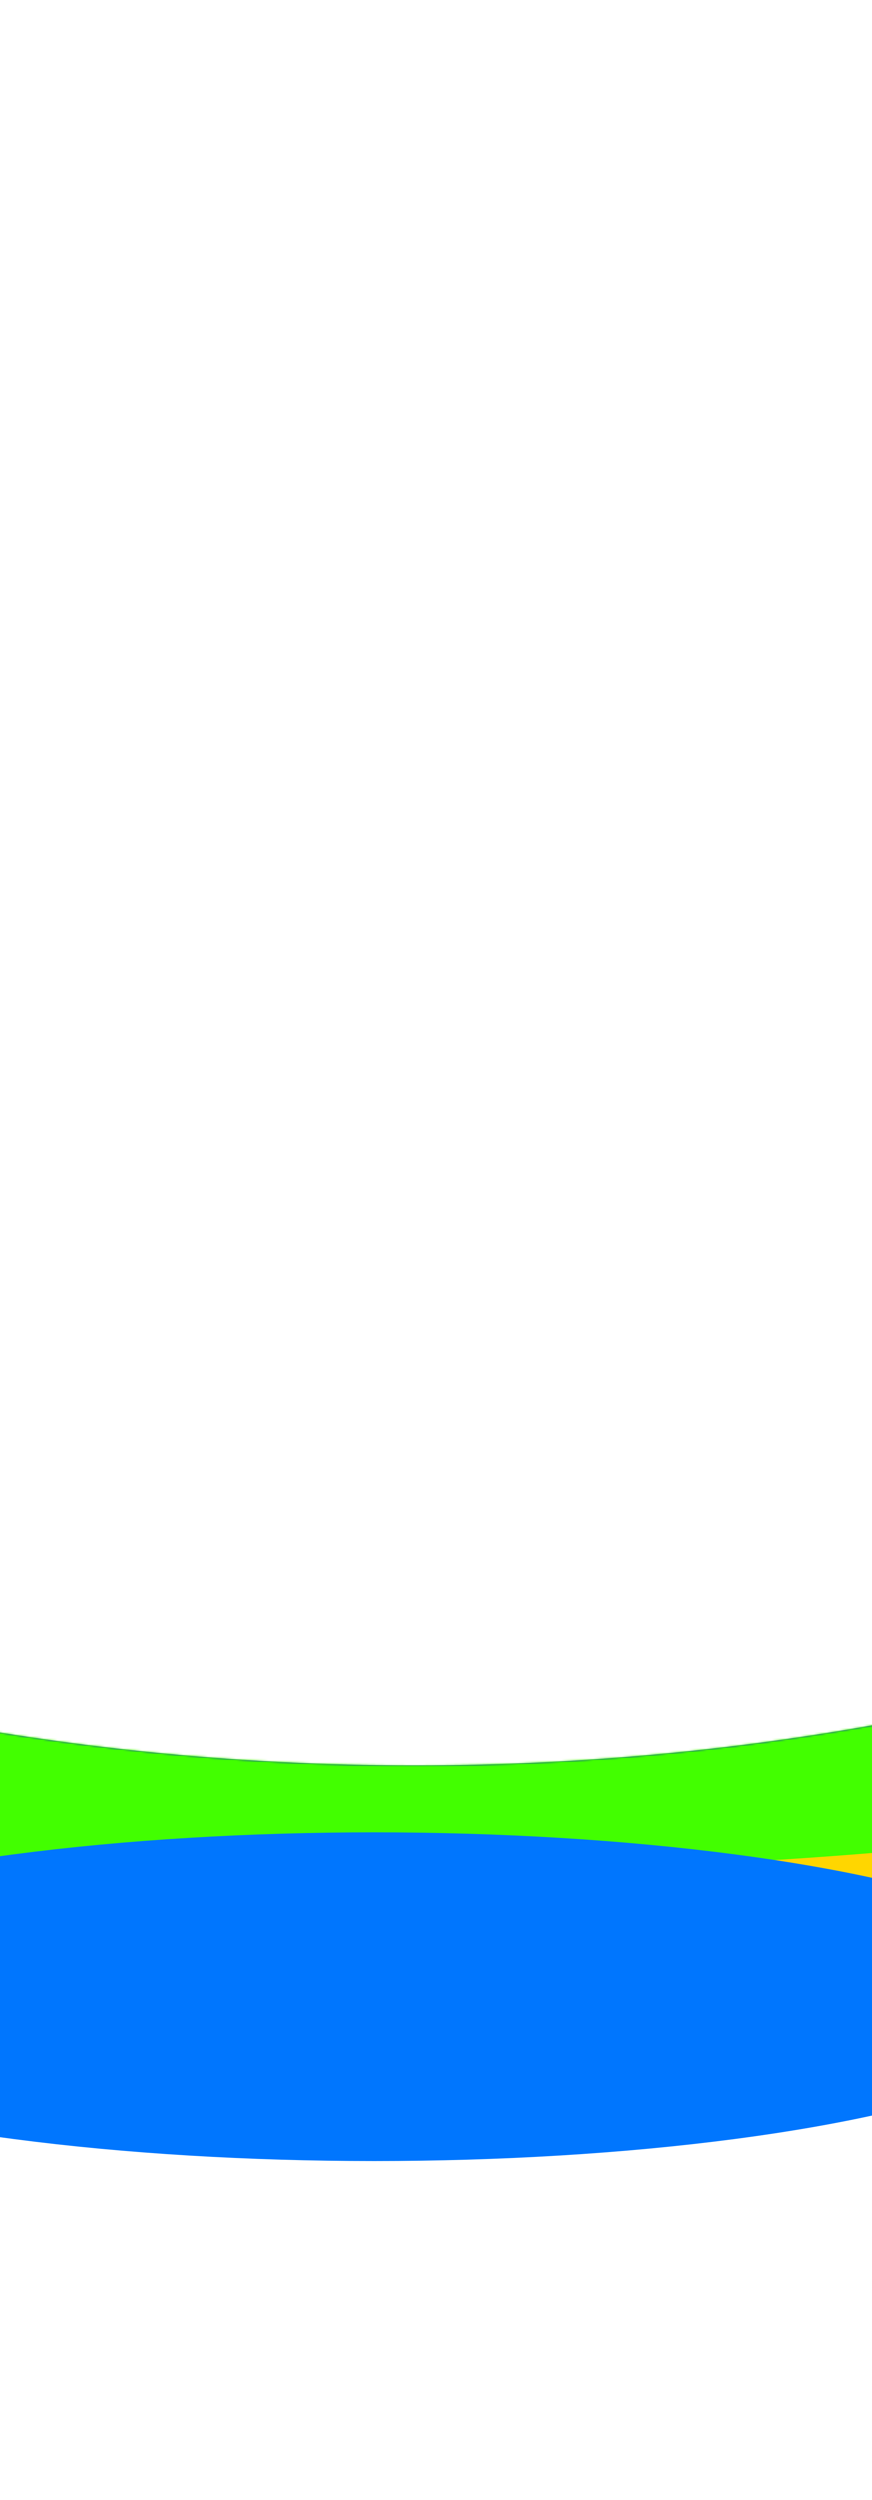 <svg width="430" height="1232" viewBox="0 0 430 1232" fill="none" xmlns="http://www.w3.org/2000/svg">
<path d="M-1158.5 -413.5C-1158.5 339.264 -548.264 949.5 204.5 949.5C957.264 949.5 1567.5 339.264 1567.5 -413.5C1567.5 -1166.26 957.264 -1776.5 204.5 -1776.5C-548.264 -1776.5 -1158.5 -1166.26 -1158.5 -413.5Z" stroke="url(#paint0_linear_198_1549)" stroke-width="159"/>
<mask id="mask0_198_1549" style="mask-type:alpha" maskUnits="userSpaceOnUse" x="-1238" y="-1856" width="2885" height="2885">
<path d="M-1158.5 -413.5C-1158.5 339.264 -548.264 949.5 204.5 949.5C957.264 949.5 1567.5 339.264 1567.5 -413.5C1567.5 -1166.26 957.264 -1776.5 204.5 -1776.5C-548.264 -1776.5 -1158.5 -1166.26 -1158.5 -413.5Z" stroke="url(#paint1_linear_198_1549)" stroke-width="159"/>
</mask>
<g mask="url(#mask0_198_1549)">
<g style="mix-blend-mode:difference" filter="url(#filter0_f_198_1549)">
<ellipse cx="606" cy="128" rx="606" ry="128" transform="matrix(-1 0 0 1 796 893)" fill="#FFD600"/>
</g>
<g style="mix-blend-mode:plus-lighter" filter="url(#filter1_f_198_1549)">
<ellipse cx="490" cy="29" rx="490" ry="29" transform="matrix(-1 0 0 1 680 909)" fill="#FFD600"/>
</g>
<g filter="url(#filter2_f_198_1549)">
<ellipse cx="386" cy="64" rx="386" ry="64" transform="matrix(-1 0 0 1 575 1029)" fill="#401707"/>
</g>
<g style="mix-blend-mode:difference" filter="url(#filter3_f_198_1549)">
<ellipse cx="696" cy="147" rx="696" ry="147" transform="matrix(-1 0 0 1 876 629)" fill="#42FF00"/>
</g>
</g>
<g style="mix-blend-mode:plus-lighter" filter="url(#filter4_f_198_1549)">
<ellipse cx="355.5" cy="81" rx="355.5" ry="81" transform="matrix(-1 0 0 1 540 903)" fill="#0076FE"/>
</g>
<defs>
<filter id="filter0_f_198_1549" x="-550.6" y="758.4" width="1481.2" height="525.2" filterUnits="userSpaceOnUse" color-interpolation-filters="sRGB">
<feFlood flood-opacity="0" result="BackgroundImageFix"/>
<feBlend mode="normal" in="SourceGraphic" in2="BackgroundImageFix" result="shape"/>
<feGaussianBlur stdDeviation="67.3" result="effect1_foregroundBlur_198_1549"/>
</filter>
<filter id="filter1_f_198_1549" x="-467.2" y="741.8" width="1314.4" height="392.4" filterUnits="userSpaceOnUse" color-interpolation-filters="sRGB">
<feFlood flood-opacity="0" result="BackgroundImageFix"/>
<feBlend mode="normal" in="SourceGraphic" in2="BackgroundImageFix" result="shape"/>
<feGaussianBlur stdDeviation="83.6" result="effect1_foregroundBlur_198_1549"/>
</filter>
<filter id="filter2_f_198_1549" x="-283.6" y="942.4" width="945.2" height="301.2" filterUnits="userSpaceOnUse" color-interpolation-filters="sRGB">
<feFlood flood-opacity="0" result="BackgroundImageFix"/>
<feBlend mode="normal" in="SourceGraphic" in2="BackgroundImageFix" result="shape"/>
<feGaussianBlur stdDeviation="43.3" result="effect1_foregroundBlur_198_1549"/>
</filter>
<filter id="filter3_f_198_1549" x="-650.6" y="494.4" width="1661.2" height="563.2" filterUnits="userSpaceOnUse" color-interpolation-filters="sRGB">
<feFlood flood-opacity="0" result="BackgroundImageFix"/>
<feBlend mode="normal" in="SourceGraphic" in2="BackgroundImageFix" result="shape"/>
<feGaussianBlur stdDeviation="67.3" result="effect1_foregroundBlur_198_1549"/>
</filter>
<filter id="filter4_f_198_1549" x="-337.1" y="736.9" width="1043.2" height="494.2" filterUnits="userSpaceOnUse" color-interpolation-filters="sRGB">
<feFlood flood-opacity="0" result="BackgroundImageFix"/>
<feBlend mode="normal" in="SourceGraphic" in2="BackgroundImageFix" result="shape"/>
<feGaussianBlur stdDeviation="83.05" result="effect1_foregroundBlur_198_1549"/>
</filter>
<linearGradient id="paint0_linear_198_1549" x1="204.5" y1="-1856" x2="205.286" y2="1053.37" gradientUnits="userSpaceOnUse">
<stop stop-color="#0076FE"/>
<stop offset="0.903" stop-color="#1734E9"/>
<stop offset="0.95" stop-color="#0116B4"/>
<stop offset="1" stop-color="#000D85"/>
</linearGradient>
<linearGradient id="paint1_linear_198_1549" x1="204.5" y1="-1856" x2="205.286" y2="1053.37" gradientUnits="userSpaceOnUse">
<stop stop-color="#0076FE"/>
<stop offset="0.903" stop-color="#1734E9"/>
<stop offset="0.95" stop-color="#0116B4"/>
<stop offset="1" stop-color="#000D85"/>
</linearGradient>
</defs>
</svg>
